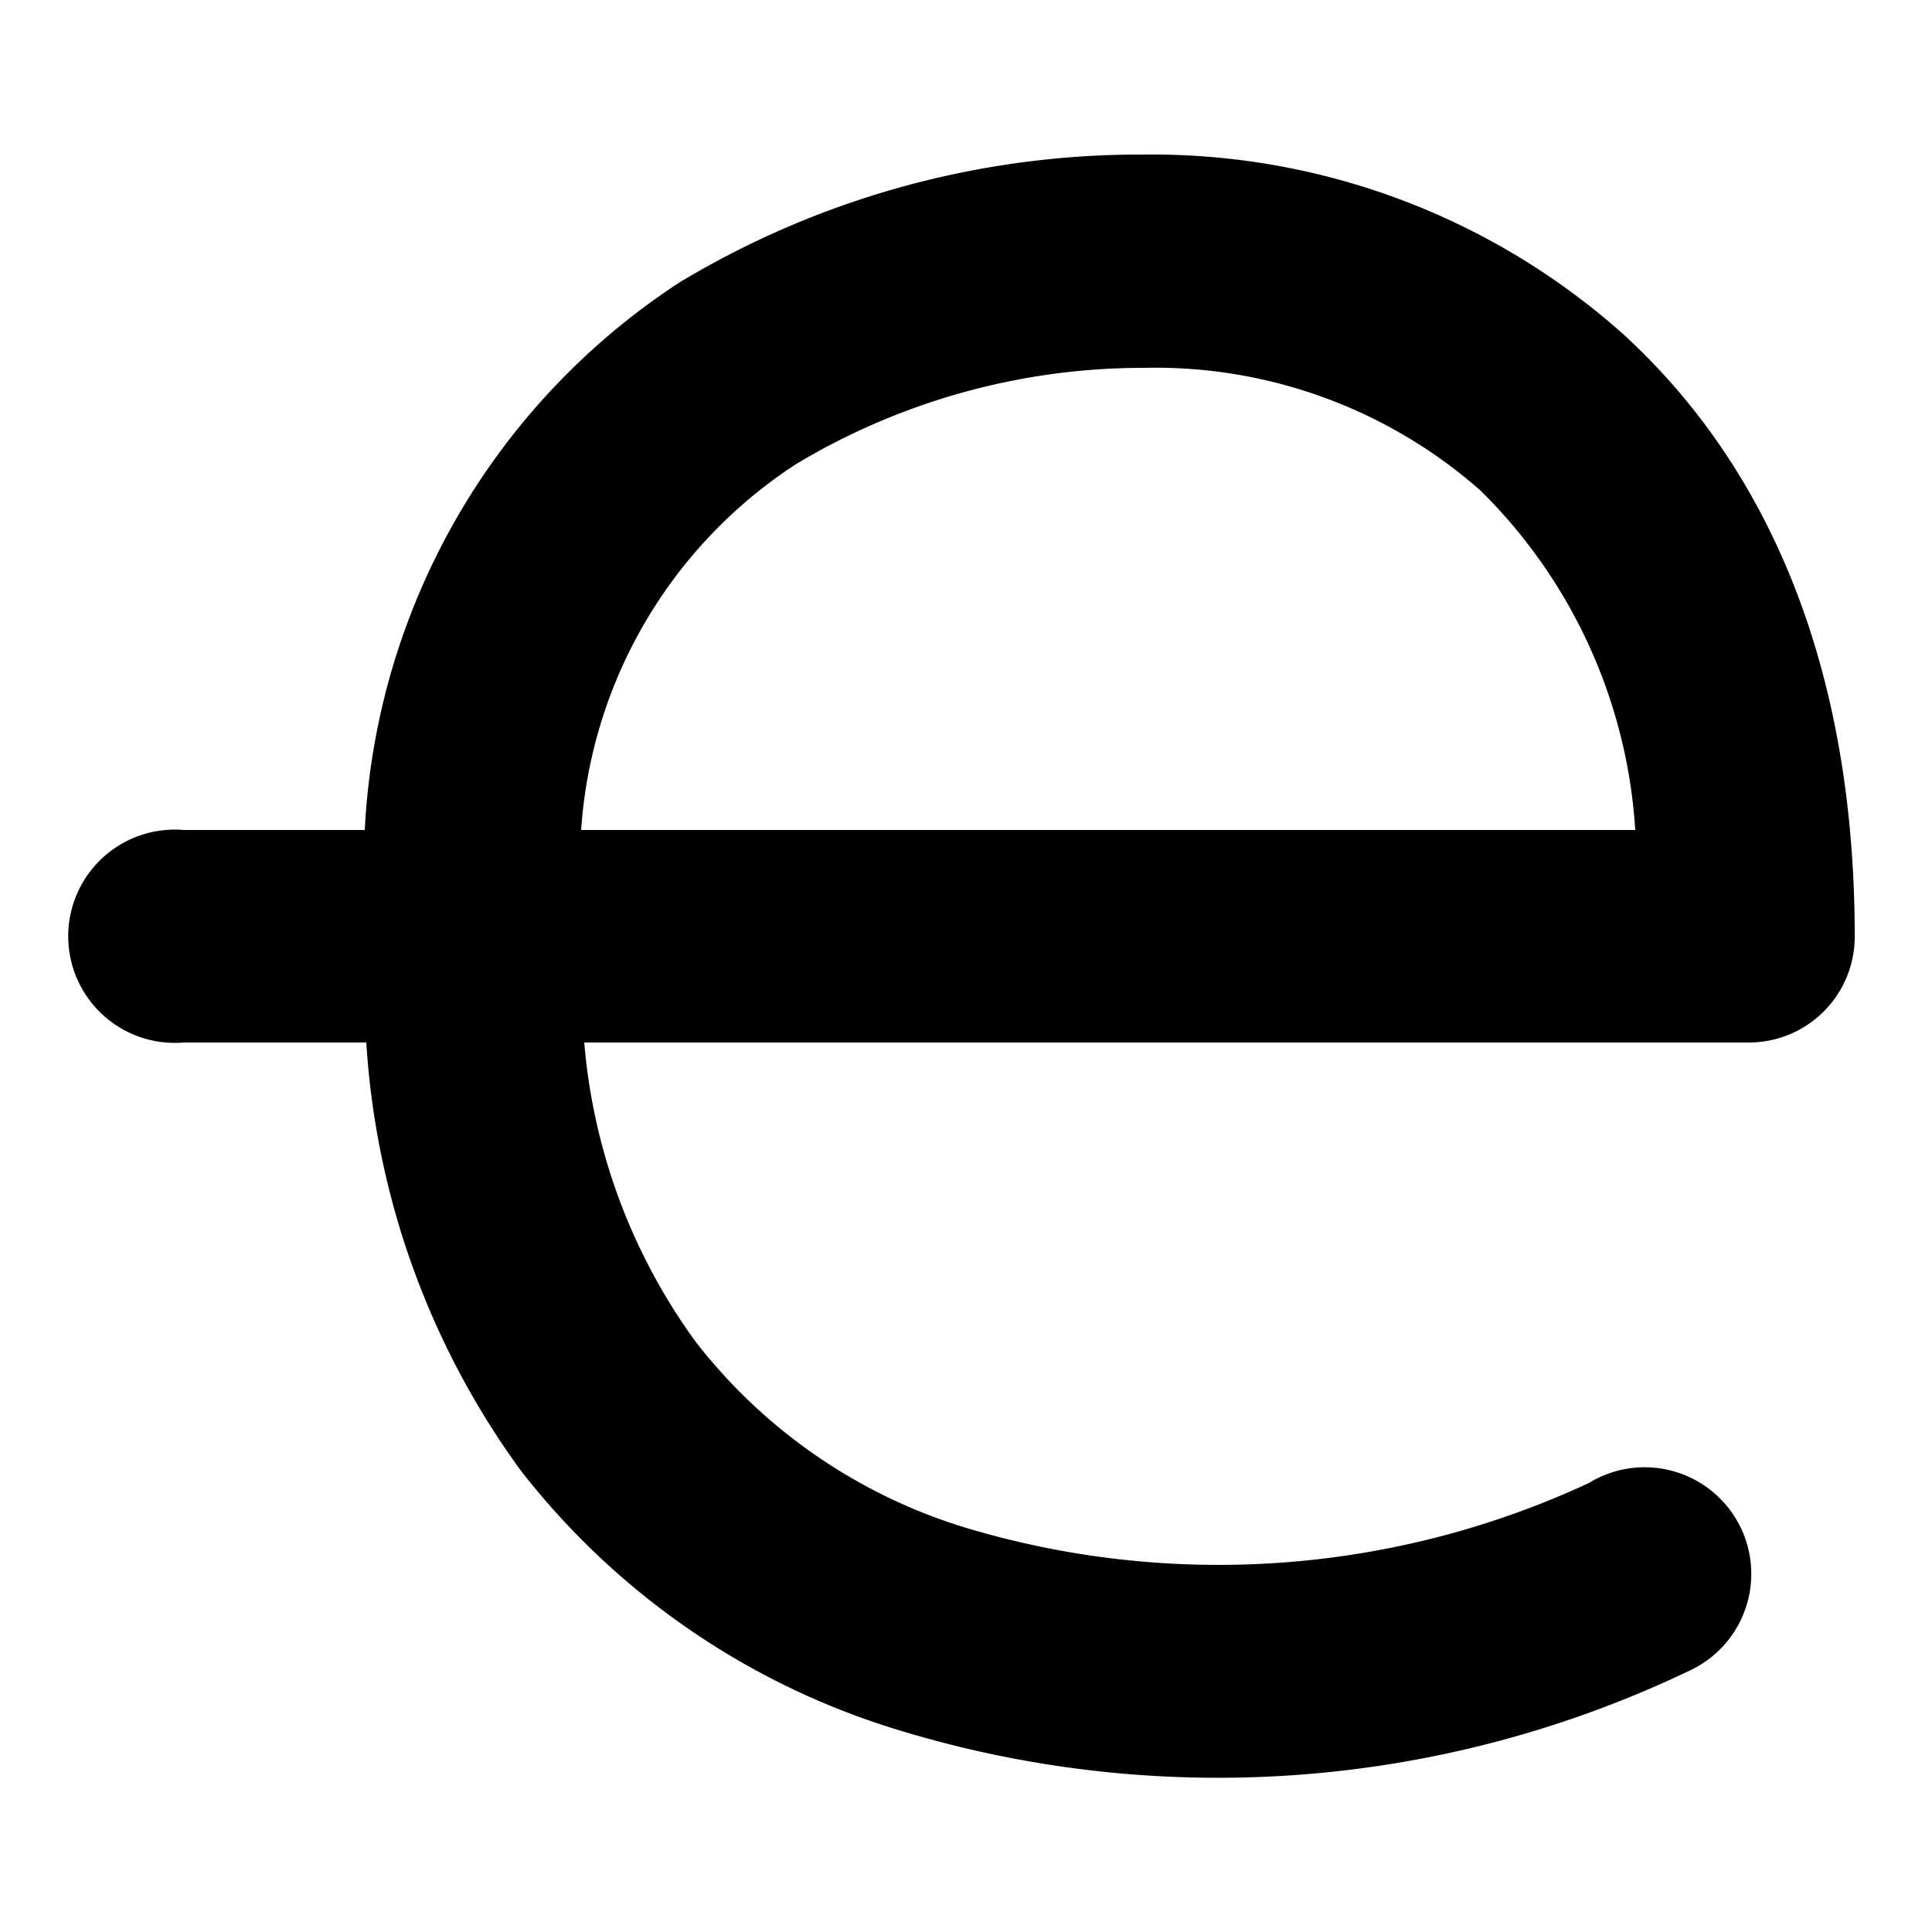 <svg xmlns="http://www.w3.org/2000/svg" viewBox="0 0 25 25">
    <path d="M4.74,13.49a10.49,10.49,0,0,0,2,5.54,9.79,9.79,0,0,0,4.93,3.37,14.13,14.13,0,0,0,10.23-.8,1.38,1.38,0,1,0-1.34-2.41,11.37,11.37,0,0,1-8.06.58A7,7,0,0,1,9,17.36a7.66,7.66,0,0,1-1.44-3.87H22.62A1.37,1.37,0,0,0,24,12.12c0-3.54-1.15-6.11-3-7.8A9.16,9.16,0,0,0,14.8,2a11.55,11.55,0,0,0-6,1.65,9,9,0,0,0-4.08,7.09H2.38a1.38,1.38,0,1,0,0,2.75Zm2.78-2.75H21.16a6.76,6.76,0,0,0-2-4.39A6.36,6.36,0,0,0,14.8,4.76,8.73,8.73,0,0,0,10.31,6,6.14,6.14,0,0,0,7.52,10.74Z"
          fill-rule="evenodd"/>
</svg>
